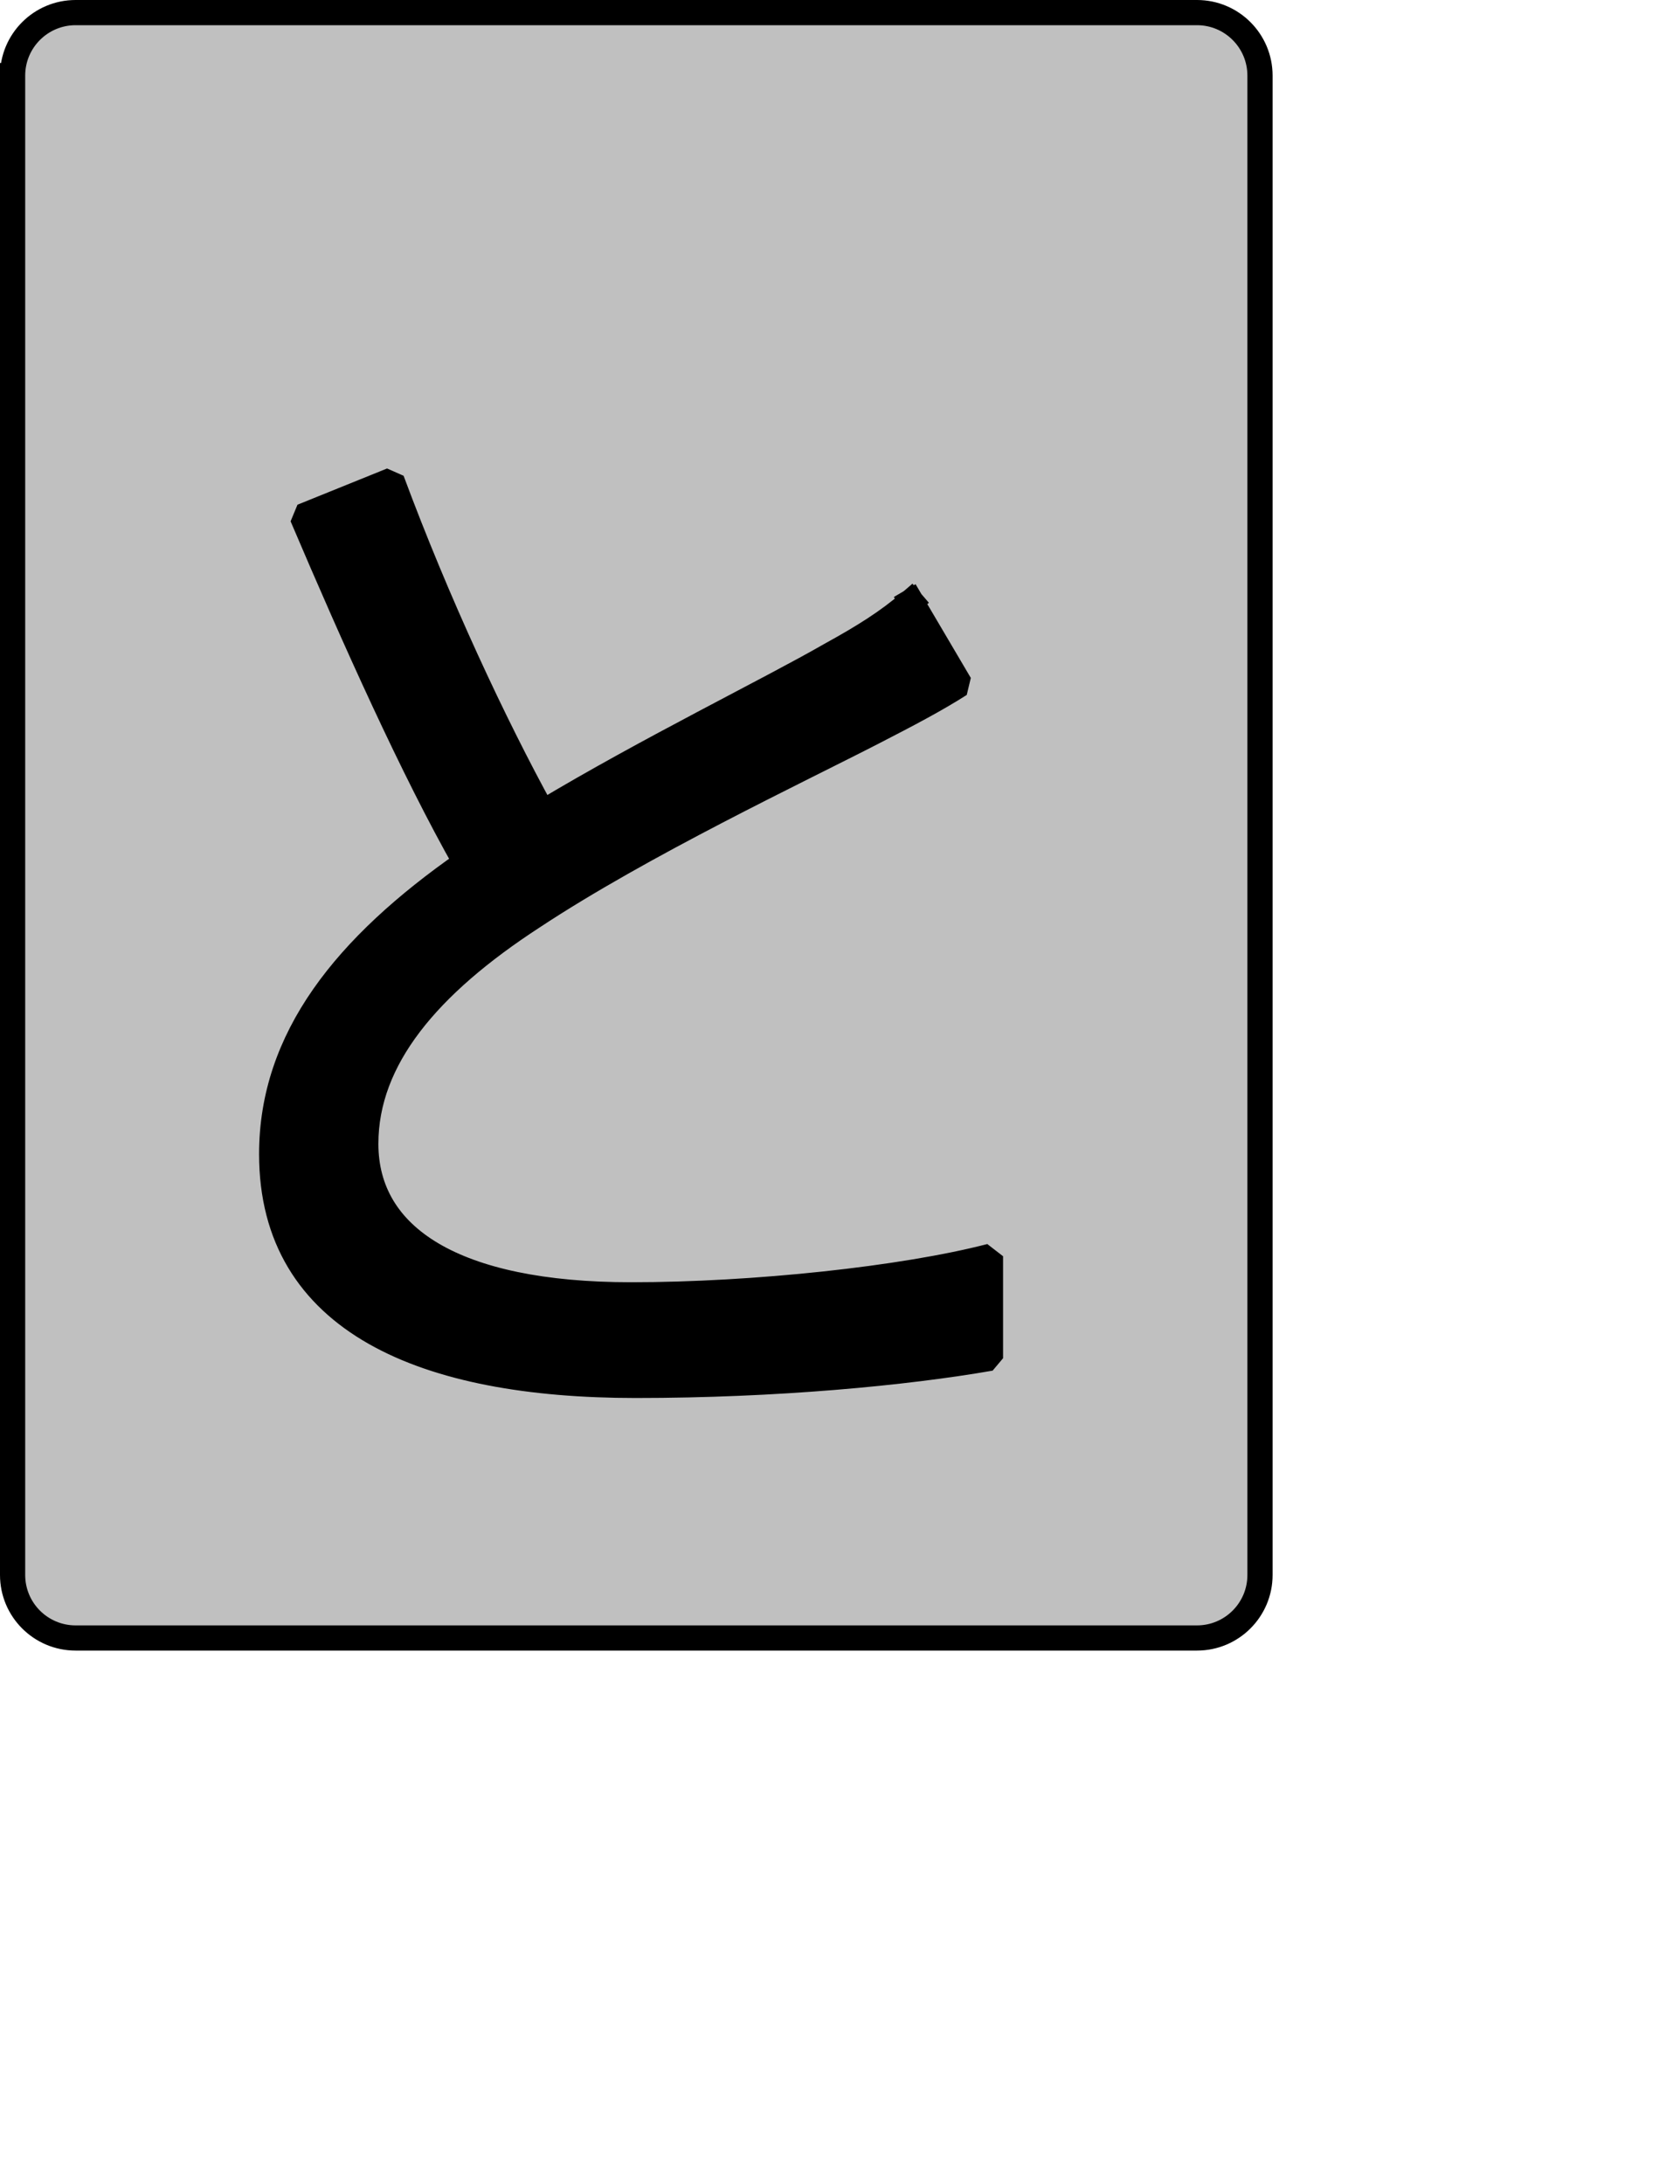 <?xml version="1.0" encoding="UTF-8" standalone="no"?>
<svg width="35.278mm" height="45.861mm"
 xmlns="http://www.w3.org/2000/svg" xmlns:xlink="http://www.w3.org/1999/xlink"  version="1.2" baseProfile="tiny">
<title>Qt SVG Document</title>
<desc>Generated with Qt</desc>
<defs>
</defs>
<g fill="none" stroke="black" stroke-width="1" fill-rule="evenodd" stroke-linecap="square" stroke-linejoin="bevel" >

<g fill="#c0c0c0" fill-opacity="1" stroke="none" transform="matrix(1,0,0,1,0,0)"
font-family="Noto Sans" font-size="10" font-weight="400" font-style="normal" 
>
<path vector-effect="none" fill-rule="evenodd" d="M1,6 C1,3.239 3.239,1 6,1 L95,1 C97.761,1 100,3.239 100,6 L100,125 C100,127.761 97.761,130 95,130 L6,130 C3.239,130 1,127.761 1,125 L1,6"/>
</g>

<g fill="none" stroke="#000000" stroke-opacity="1" stroke-width="2" stroke-linecap="square" stroke-linejoin="bevel" transform="matrix(1,0,0,1,0,0)"
font-family="Noto Sans" font-size="10" font-weight="400" font-style="normal" 
>
<path vector-effect="none" fill-rule="evenodd" d="M1,6 C1,3.239 3.239,1 6,1 L95,1 C97.761,1 100,3.239 100,6 L100,125 C100,127.761 97.761,130 95,130 L6,130 C3.239,130 1,127.761 1,125 L1,6"/>
</g>

<g fill="none" stroke="#000000" stroke-opacity="1" stroke-width="2" stroke-linecap="square" stroke-linejoin="bevel" transform="matrix(1,0,0,1,0,0)"
font-family="Noto Sans CJK JP" font-size="90" font-weight="400" font-style="normal" 
>
<path vector-effect="none" fill-rule="evenodd" d="M72.312,47.734 C70.422,49.359 68.531,50.531 65.922,51.969 C61.062,54.766 51.438,59.453 43.062,64.484 C39.203,57.469 34.703,47.828 31.094,38.109 L23.984,40.984 C28.125,50.719 32.812,61.156 36.953,68.453 C27.406,75.109 21.562,82.406 21.562,91.594 C21.562,104.922 33.703,109.953 50.453,109.953 C61.609,109.953 71.875,108.969 78.609,107.797 L78.609,99.703 C71.688,101.5 59.812,102.766 50.094,102.766 C36.047,102.766 29.031,98.172 29.031,90.781 C29.031,84.031 33.984,78.172 42.266,72.781 C50.984,67.016 63.406,61.156 69.344,58.094 C71.953,56.75 74.203,55.578 76.188,54.312 L72.312,47.734"/>
</g>

<g fill="#000000" fill-opacity="1" stroke="none" transform="matrix(1,0,0,1,0,0)"
font-family="Noto Sans CJK JP" font-size="90" font-weight="400" font-style="normal" 
>
<path vector-effect="none" fill-rule="evenodd" d="M72.312,47.734 C70.422,49.359 68.531,50.531 65.922,51.969 C61.062,54.766 51.438,59.453 43.062,64.484 C39.203,57.469 34.703,47.828 31.094,38.109 L23.984,40.984 C28.125,50.719 32.812,61.156 36.953,68.453 C27.406,75.109 21.562,82.406 21.562,91.594 C21.562,104.922 33.703,109.953 50.453,109.953 C61.609,109.953 71.875,108.969 78.609,107.797 L78.609,99.703 C71.688,101.5 59.812,102.766 50.094,102.766 C36.047,102.766 29.031,98.172 29.031,90.781 C29.031,84.031 33.984,78.172 42.266,72.781 C50.984,67.016 63.406,61.156 69.344,58.094 C71.953,56.75 74.203,55.578 76.188,54.312 L72.312,47.734"/>
</g>
</g>
</svg>
